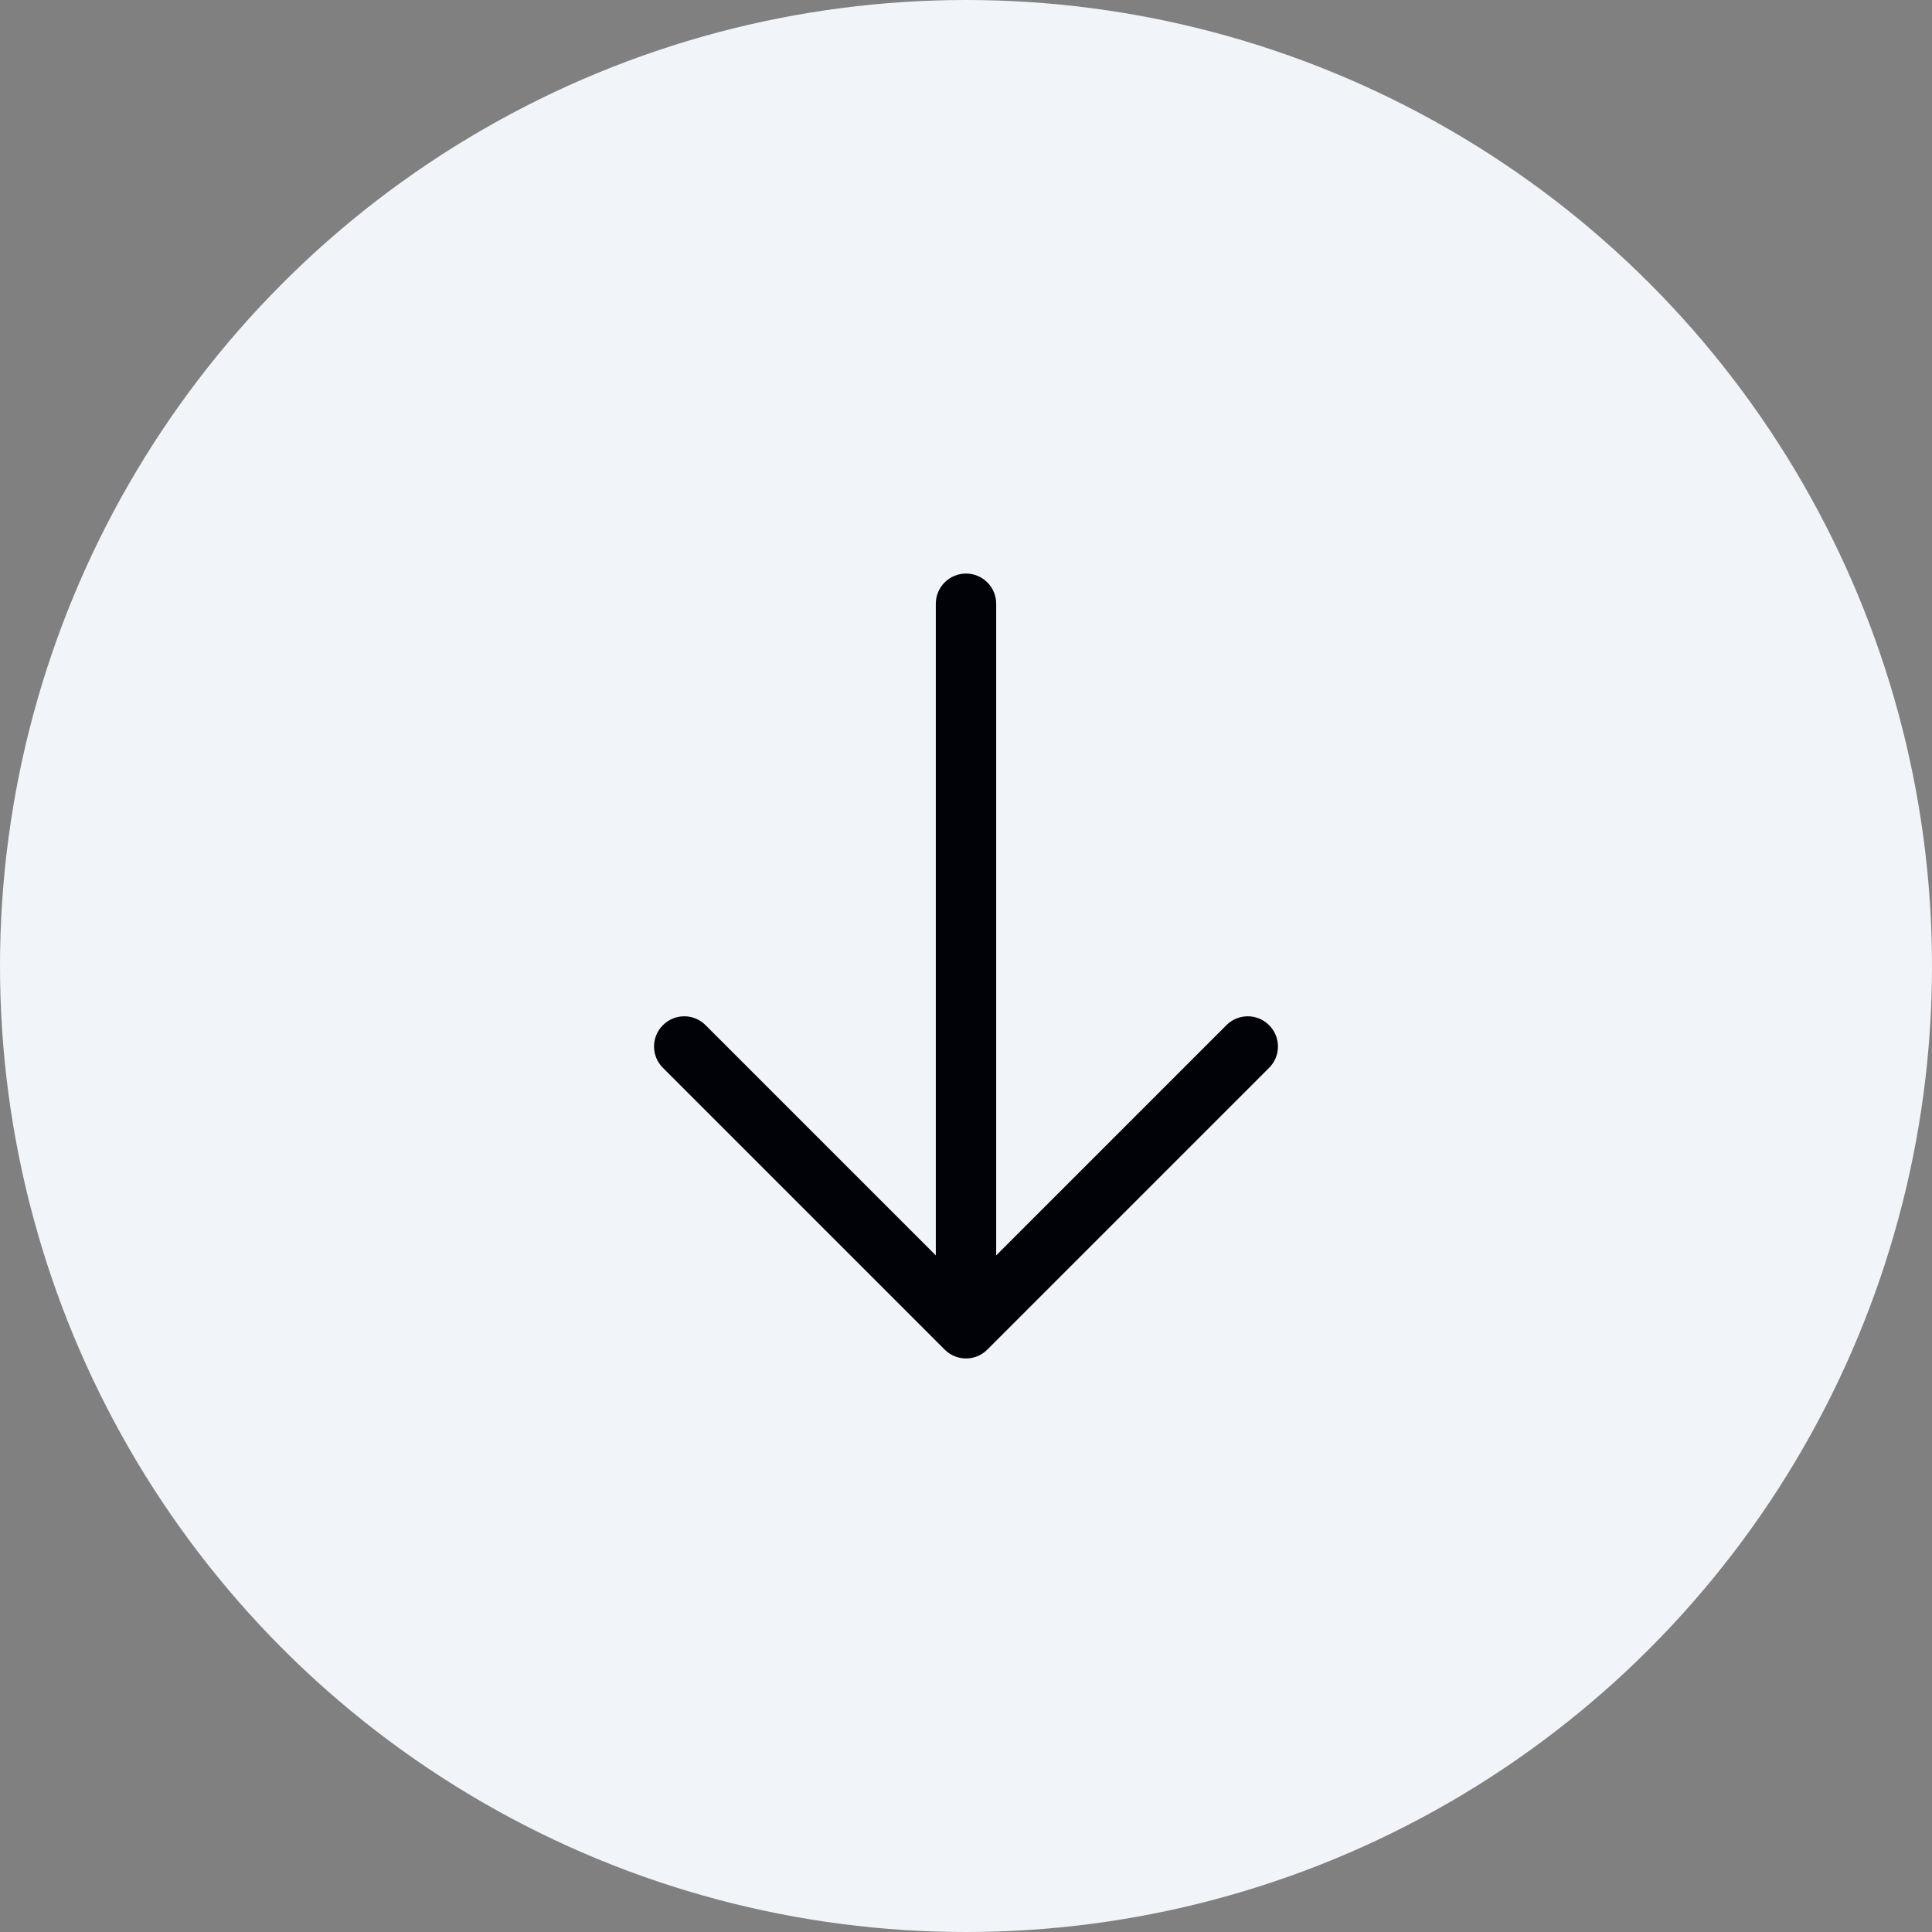 <svg width="24" height="24" viewBox="0 0 24 24" fill="none" xmlns="http://www.w3.org/2000/svg">
    <rect x="0" y="0" width="24" height="24" fill="#808080" stroke="none"/>
    <circle cx="12" cy="12" r="12" fill="#f1f5f9"/>
    <path fill-rule="evenodd" clip-rule="evenodd" d="M12 7.125C12.207 7.125 12.375 7.293 12.375 7.5L12.375 15.595L15.235 12.735C15.381 12.588 15.619 12.588 15.765 12.735C15.912 12.881 15.912 13.119 15.765 13.265L12.265 16.765C12.119 16.912 11.881 16.912 11.735 16.765L8.235 13.265C8.088 13.119 8.088 12.881 8.235 12.735C8.381 12.588 8.619 12.588 8.765 12.735L11.625 15.595L11.625 7.5C11.625 7.293 11.793 7.125 12 7.125Z" fill="#010207"/>
</svg>
